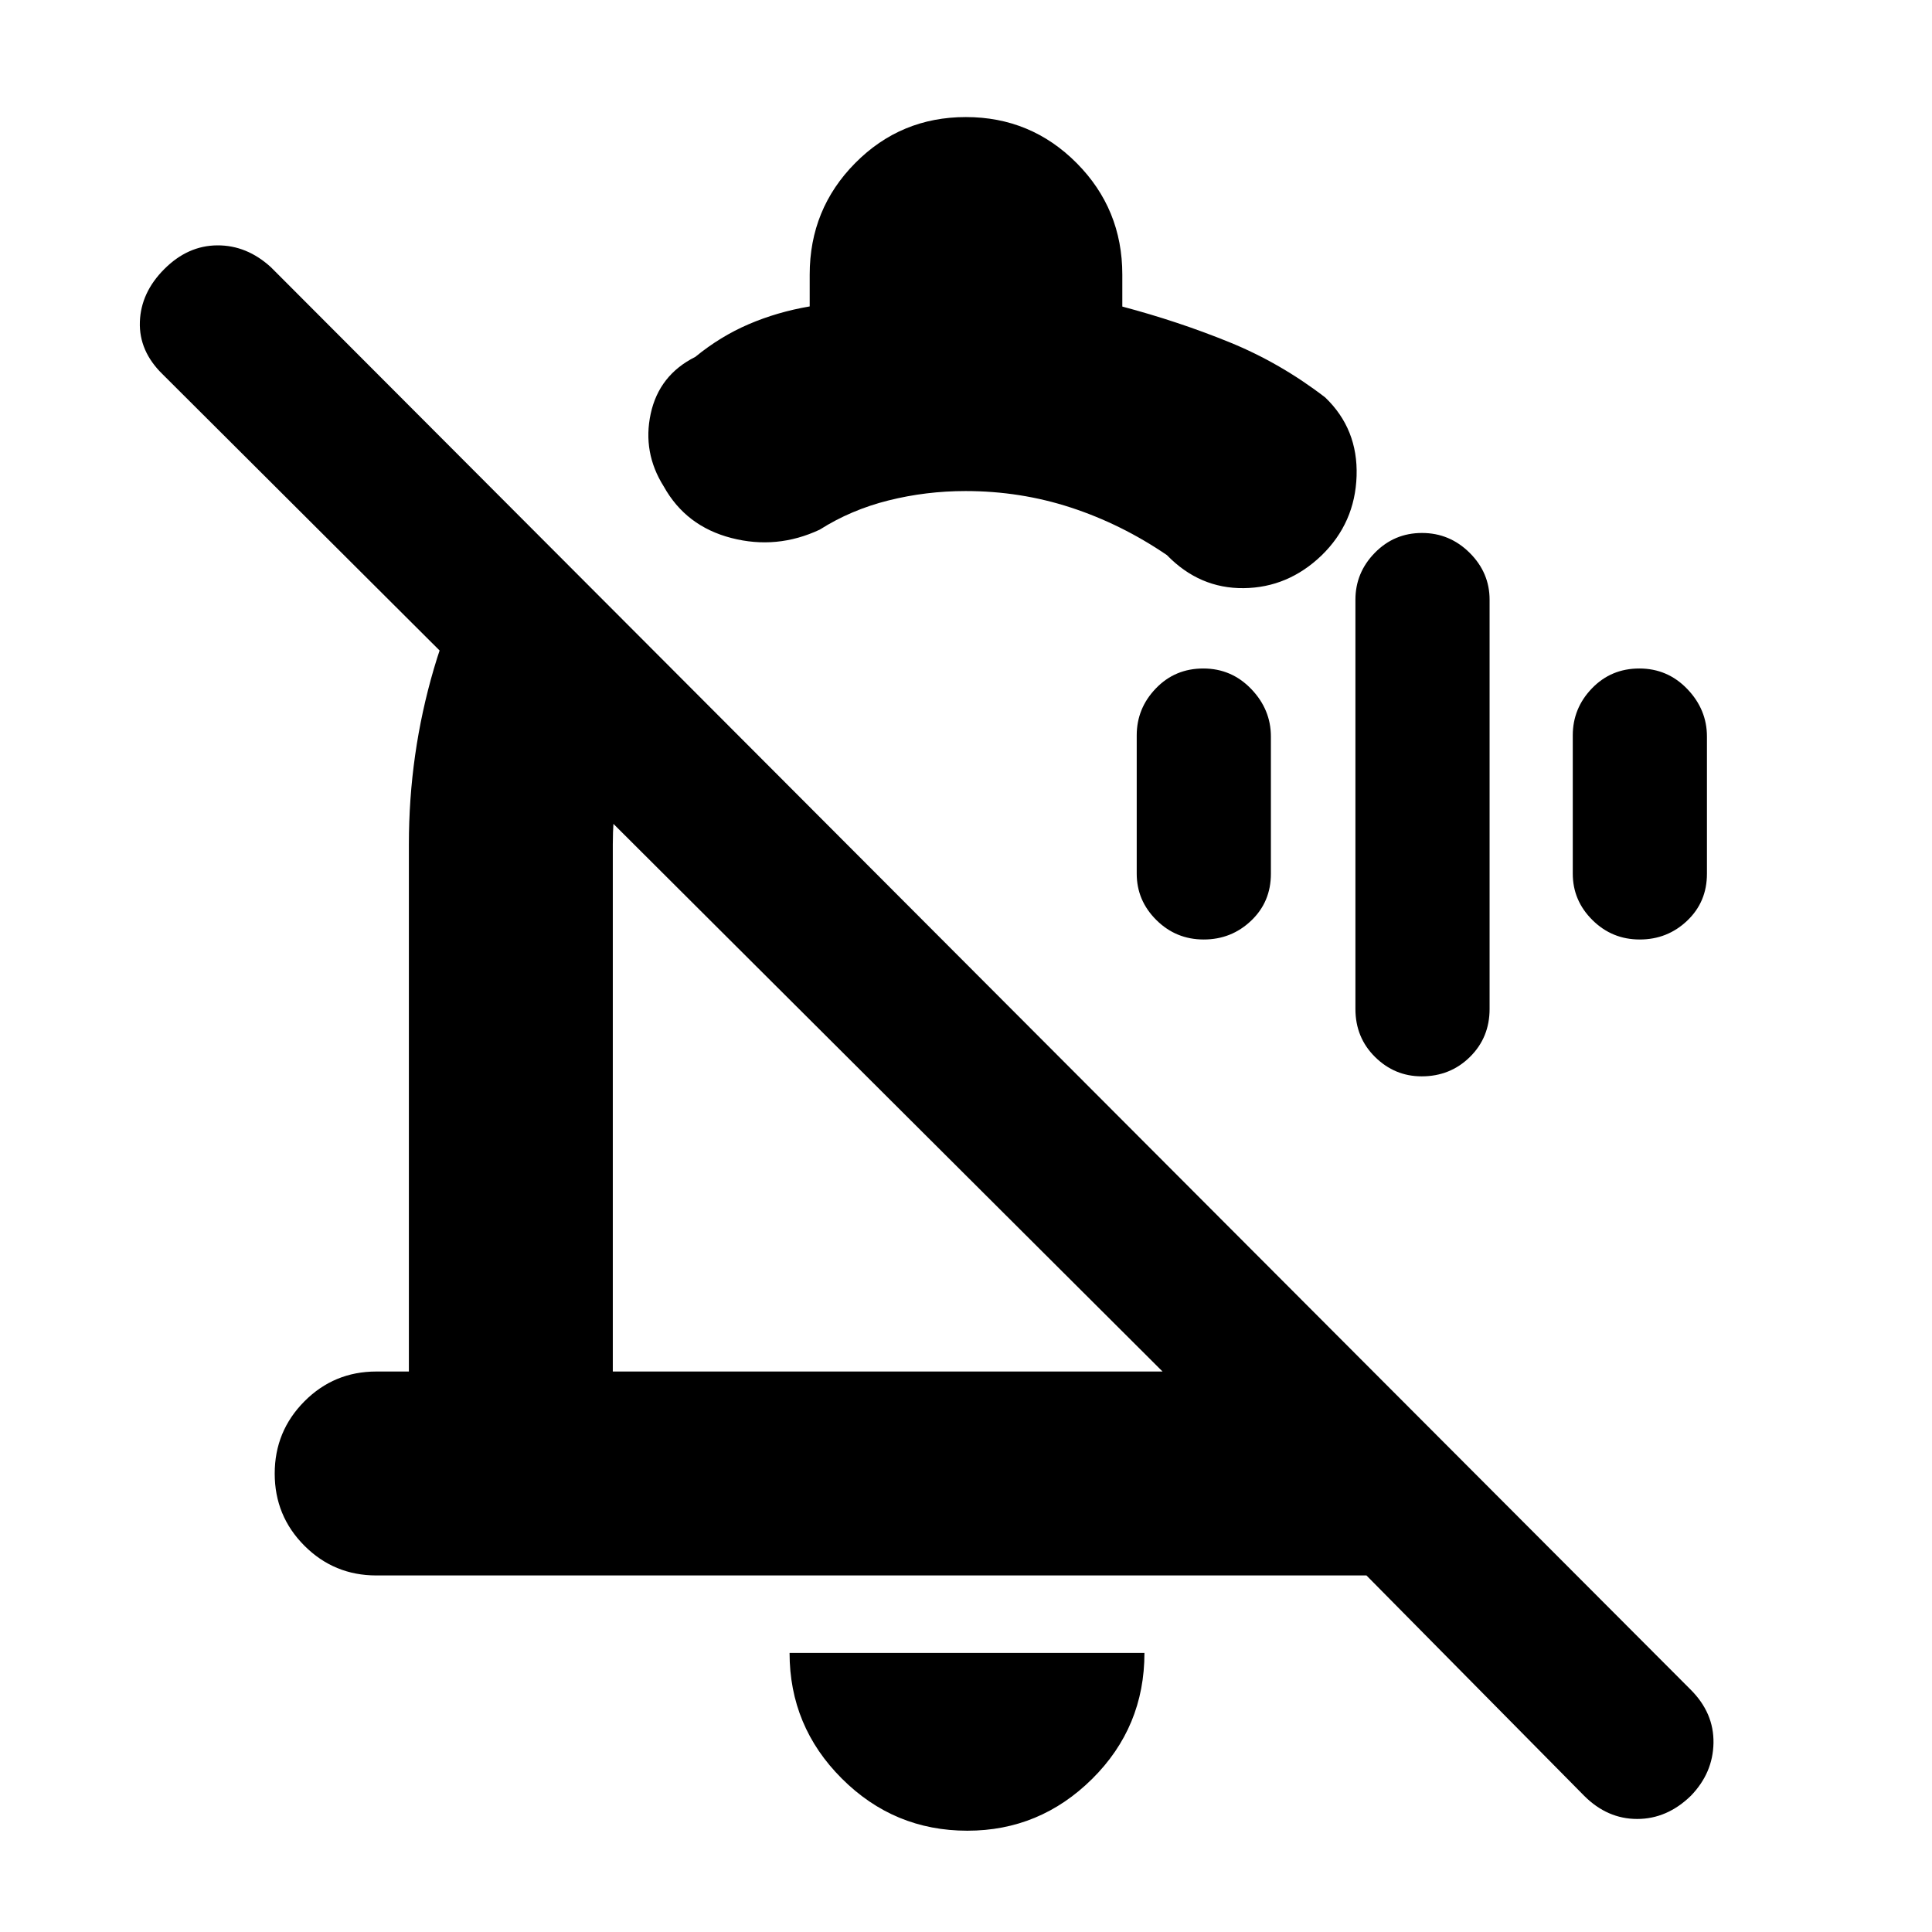 <svg xmlns="http://www.w3.org/2000/svg" height="40" viewBox="0 -960 960 960" width="40"><path d="M203.17-540.5q0-44.84 12.41-87.17Q228-670 254-707.33l75.33 76Q317-610.67 310.75-587.3q-6.25 23.37-6.25 46.8v262h273.17L80.83-774Q69-785.5 69.5-800.08q.5-14.59 12.17-26.25Q93.33-838 108-838.08q14.67-.09 26.67 10.91L840.1-120.4q11.57 11.57 11.32 26.47-.25 14.91-11.25 26.26-11.83 11.5-26.67 11.5-14.83 0-26.33-11.5l-108.19-109.5H187q-21 0-35.75-14.78t-14.75-35.83q0-21.05 14.75-35.89Q166-278.5 187-278.5h16.17v-262Zm126.66-177.76q-10.66-16.91-6.5-36.16 4.17-19.25 22.17-28.25 12.39-10.16 26.53-16.23 14.14-6.08 30.3-8.84v-15.82q0-32.59 22.63-55.43 22.63-22.84 54.96-22.84t55.04 22.84q22.71 22.83 22.71 55.46v15.86q27.83 7.39 53.16 17.69 25.34 10.3 47.67 27.48 16.33 15.67 15.58 38.99-.75 23.33-17.41 39.51-16.67 16-38.66 16.25-21.99.25-38.18-16.42-22.61-15.41-47.71-23.62T479.8-716q-19.69 0-38.33 4.67-18.64 4.66-34.14 14.5-21.33 10-43.91 4.16-22.59-5.83-33.59-25.59ZM442-415.33Zm38.67 365q-36.45 0-62.39-25.93-25.95-25.92-25.95-62.41h176.34q0 36.84-25.98 62.59-25.99 25.75-62.02 25.75Zm31.16-507.17Zm194.6 132.33q-13.43 0-23.18-9.63-9.75-9.64-9.75-23.87V-662q0-13.47 9.65-23.32 9.66-9.85 23.42-9.85 13.76 0 23.68 9.85t9.92 23.32v203.33q0 14.23-9.78 23.87-9.77 9.63-23.96 9.63Zm-108.33-68q-13.77 0-23.52-9.68t-9.75-23.05v-68.7q0-13.46 9.52-23.34 9.51-9.89 23.55-9.89 14.04 0 23.82 10.18 9.78 10.18 9.78 23.65v68.17q0 13.99-9.82 23.32-9.82 9.34-23.58 9.34Zm216.66 0q-13.76 0-23.51-9.68-9.75-9.68-9.75-23.05v-68.7q0-13.46 9.51-23.34 9.52-9.89 23.56-9.89t23.82 10.18q9.78 10.18 9.78 23.65v68.17q0 13.99-9.82 23.32-9.82 9.34-23.59 9.34Z"/></svg>